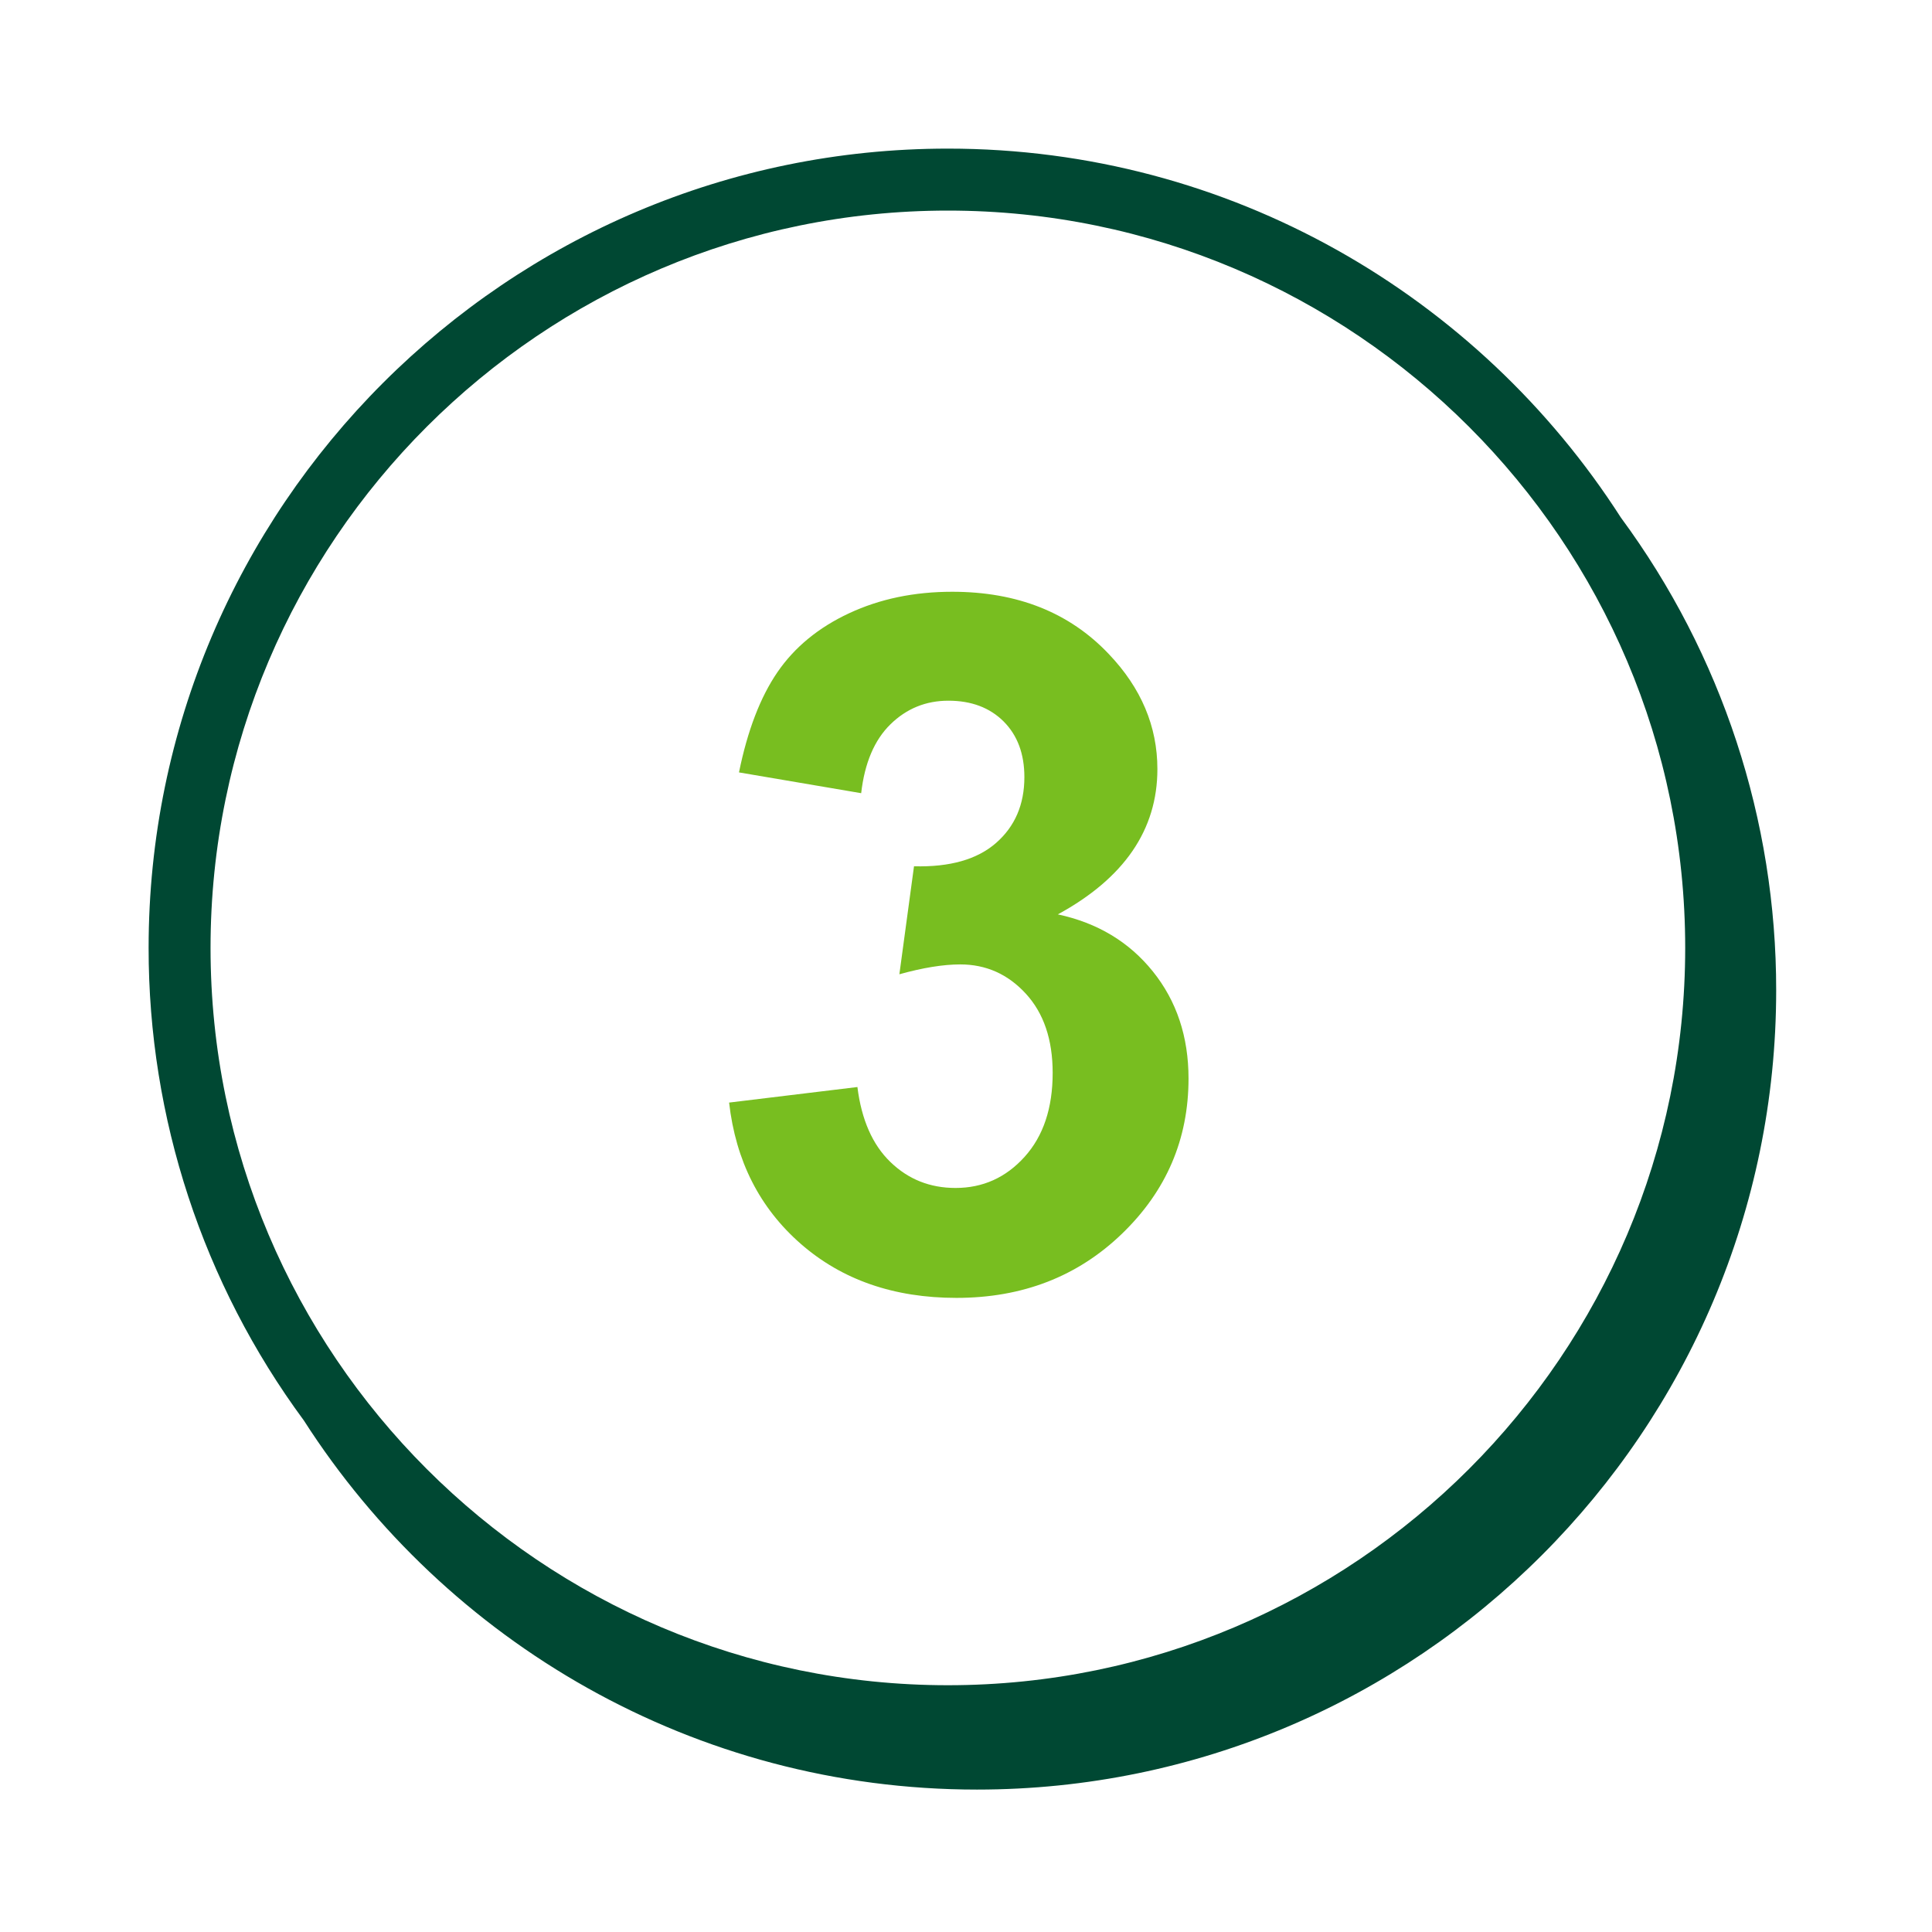 <svg width="78" height="78" viewBox="0 0 78 78" fill="none" xmlns="http://www.w3.org/2000/svg">
<path fill-rule="evenodd" clip-rule="evenodd" d="M29.436 44.514L34.616 43.886C34.781 45.206 35.225 46.216 35.949 46.914C36.672 47.614 37.548 47.961 38.577 47.961C39.681 47.961 40.611 47.542 41.366 46.704C42.122 45.867 42.499 44.737 42.499 43.315C42.499 41.969 42.137 40.903 41.414 40.116C40.69 39.328 39.808 38.936 38.767 38.936C38.082 38.936 37.262 39.069 36.31 39.334L36.901 34.974C38.348 35.012 39.453 34.698 40.214 34.032C40.976 33.365 41.357 32.479 41.357 31.375C41.357 30.436 41.078 29.687 40.519 29.127C39.96 28.57 39.217 28.289 38.29 28.289C37.376 28.289 36.596 28.609 35.949 29.243C35.301 29.877 34.908 30.803 34.768 32.023L29.835 31.184C30.178 29.496 30.696 28.147 31.387 27.138C32.08 26.128 33.044 25.335 34.282 24.758C35.52 24.18 36.907 23.891 38.443 23.891C41.071 23.891 43.178 24.729 44.765 26.405C46.073 27.776 46.727 29.325 46.727 31.051C46.727 33.501 45.387 35.456 42.708 36.916C44.308 37.259 45.587 38.028 46.545 39.221C47.504 40.414 47.984 41.855 47.984 43.543C47.984 45.993 47.088 48.083 45.298 49.809C43.508 51.535 41.281 52.399 38.615 52.399C36.088 52.399 33.994 51.671 32.331 50.219C30.667 48.764 29.703 46.864 29.436 44.514Z" fill="#78BE20"/>
<path fill-rule="evenodd" clip-rule="evenodd" d="M38.268 68.037C21.855 68.037 8.5 54.683 8.5 38.268C8.5 21.854 21.855 8.502 38.268 8.502C54.681 8.502 68.036 21.854 68.036 38.268C68.036 54.683 54.681 68.037 38.268 68.037ZM65.438 20.894C59.697 11.946 49.666 6 38.268 6C20.476 6 6 20.474 6 38.267C5.994 45.133 8.19 51.821 12.266 57.346C18.006 66.3 28.039 72.25 39.443 72.25C57.235 72.25 71.709 57.774 71.709 39.982C71.715 33.112 69.517 26.422 65.438 20.894Z" fill="#004833"/>
</svg>

